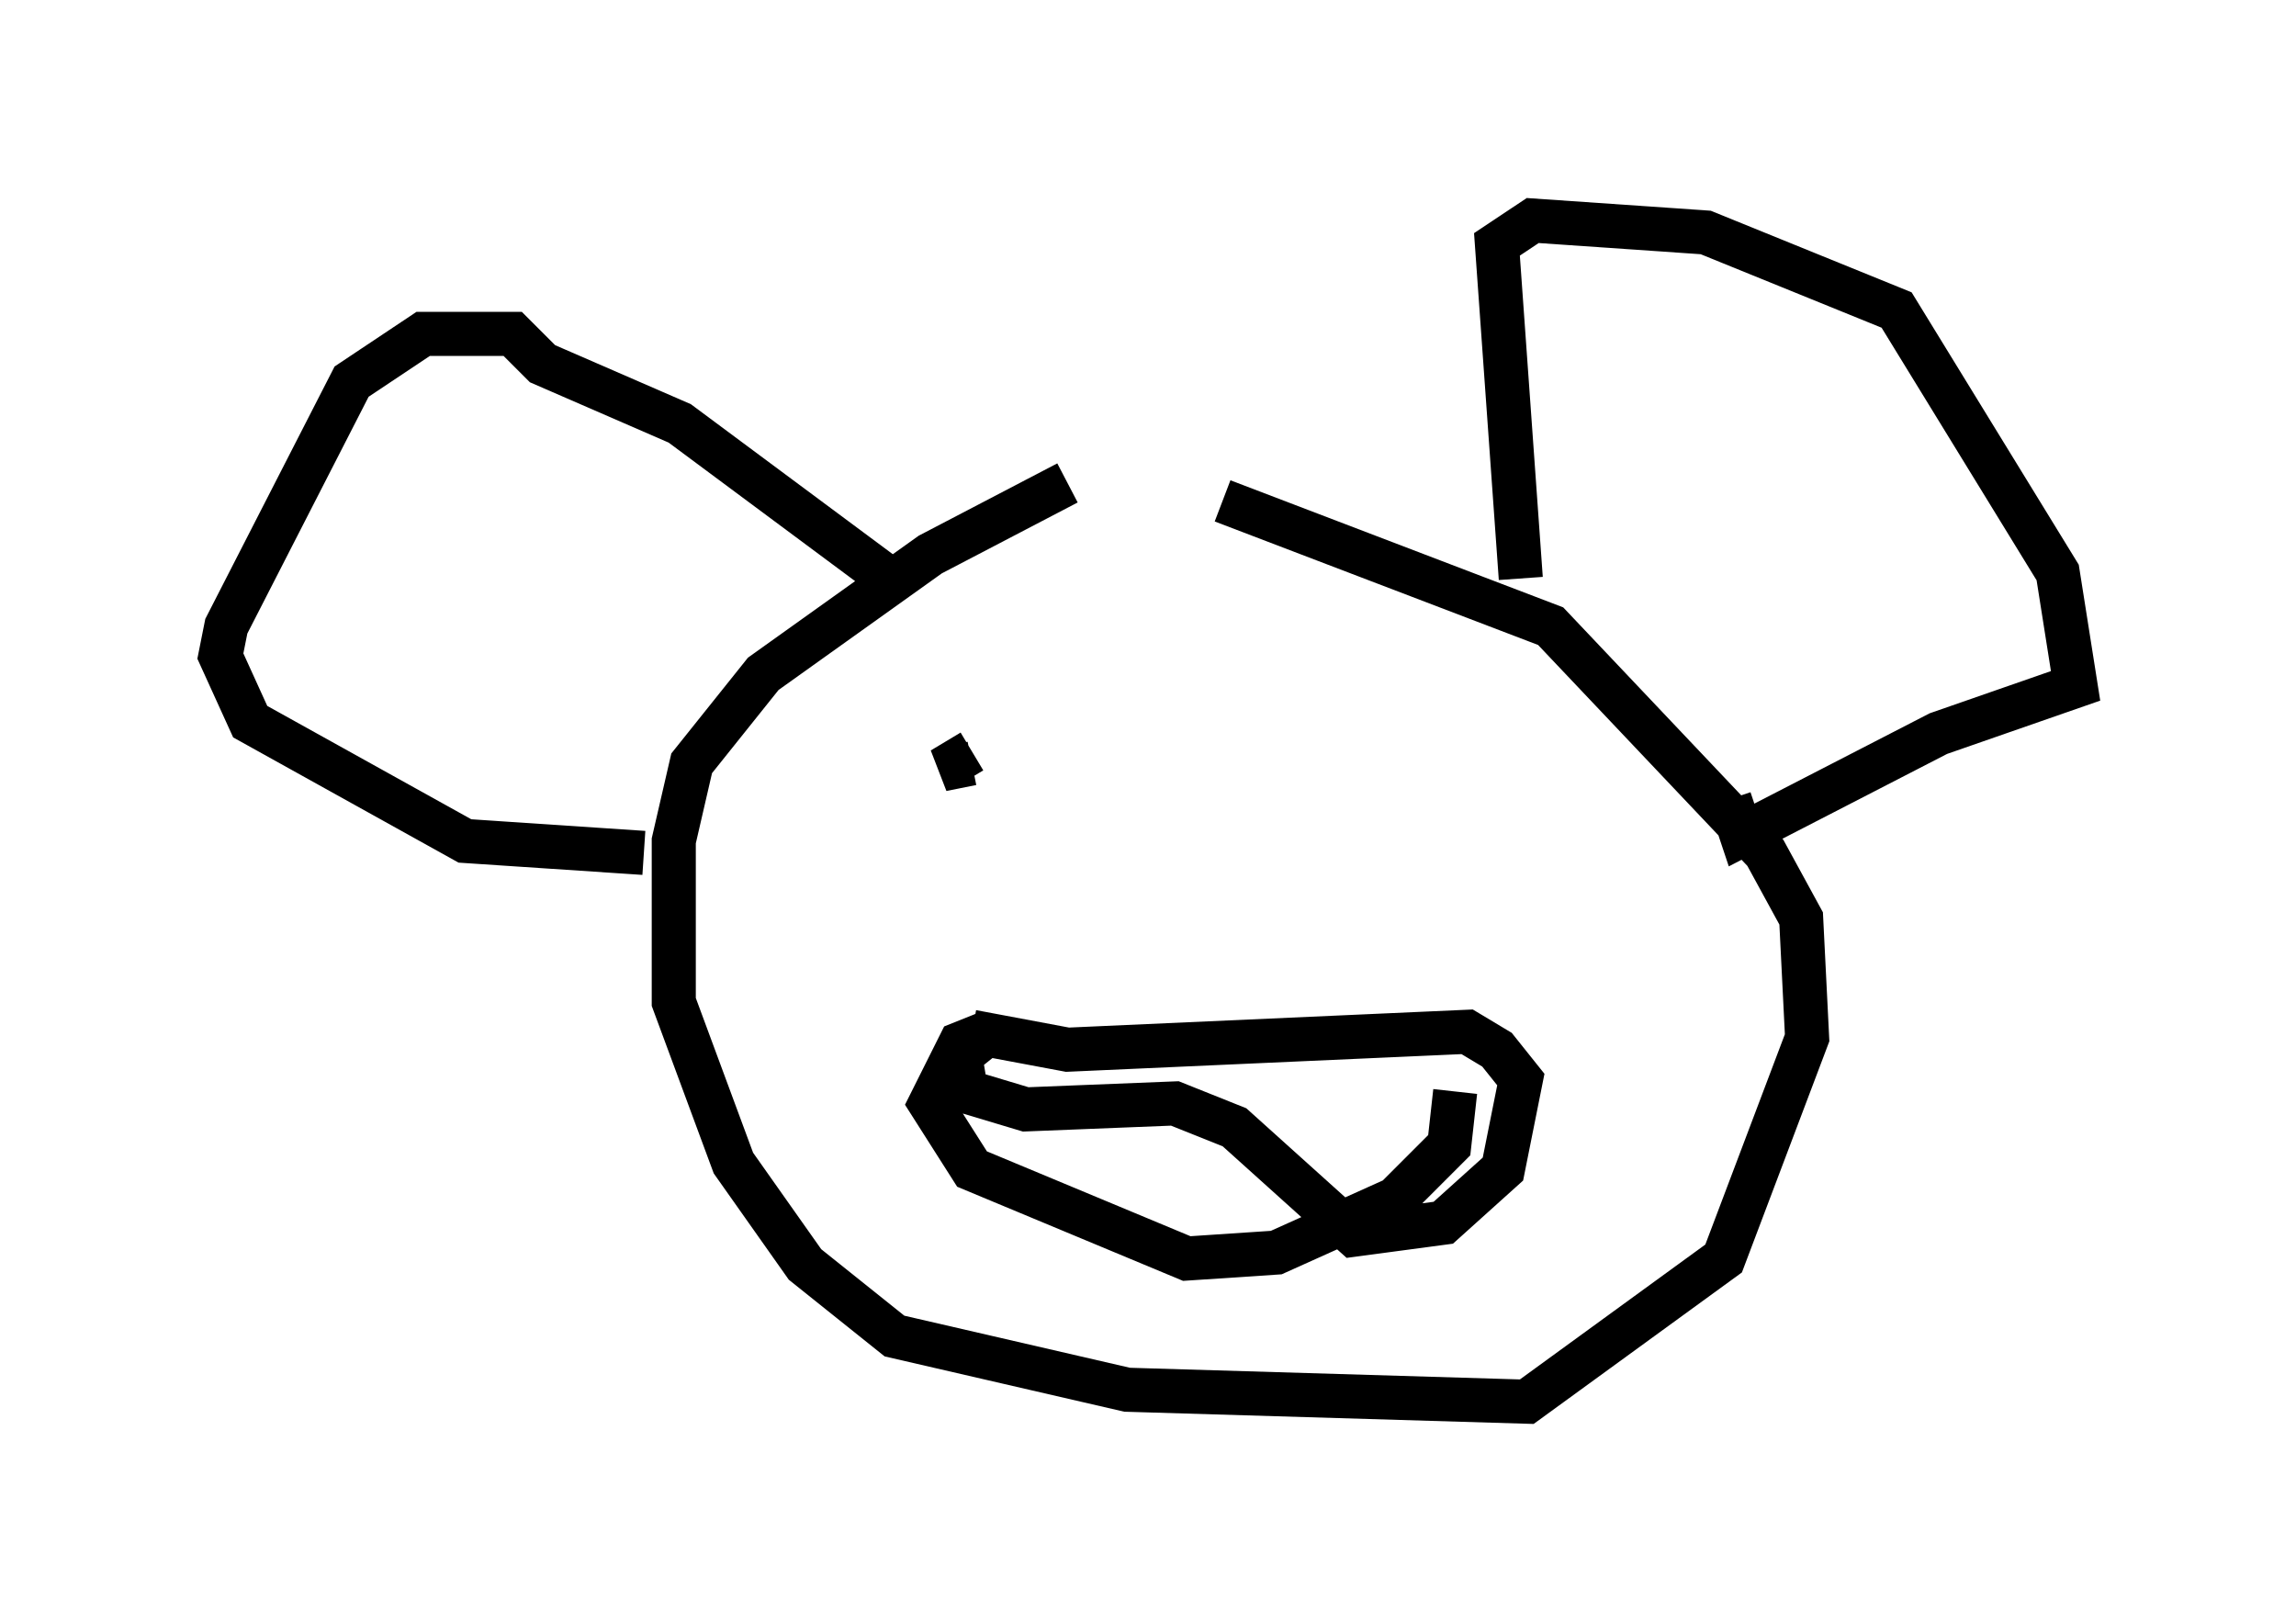 <?xml version="1.0" encoding="utf-8" ?>
<svg baseProfile="full" height="36.793" version="1.1" width="52.083" xmlns="http://www.w3.org/2000/svg" xmlns:ev="http://www.w3.org/2001/xml-events" xmlns:xlink="http://www.w3.org/1999/xlink"><defs /><rect fill="white" height="36.793" width="52.083" x="0" y="0" /><path d="M28.274, 11.901 m-4.059, -0.947 l-3.112, 1.624 -3.789, 2.706 l-1.624, 2.03 -0.406, 1.759 l0.0, 3.654 1.353, 3.654 l1.624, 2.3 2.03, 1.624 l5.277, 1.218 9.066, 0.271 l4.465, -3.248 1.894, -5.007 l-0.135, -2.706 -0.812, -1.488 l-4.871, -5.142 -7.442, -2.842 m-5.683, 12.043 l2.165, 0.406 9.066, -0.406 l0.677, 0.406 0.541, 0.677 l-0.406, 2.03 -1.353, 1.218 l-2.03, 0.271 -2.706, -2.436 l-1.353, -0.541 -3.383, 0.135 l-1.353, -0.406 -0.135, -0.812 l0.677, -0.541 -0.677, 0.271 l-0.677, 1.353 0.947, 1.488 l4.871, 2.03 2.03, -0.135 l2.706, -1.218 1.218, -1.218 l0.135, -1.218 m1.488, -11.637 l-0.541, -7.578 0.812, -0.541 l3.924, 0.271 4.33, 1.759 l3.654, 5.954 0.406, 2.571 l-3.112, 1.083 -4.465, 2.3 l-0.271, -0.812 m-19.08, -5.007 l-4.736, -3.518 -3.112, -1.353 l-0.677, -0.677 -2.03, 0.0 l-1.624, 1.083 -2.842, 5.548 l-0.135, 0.677 0.677, 1.488 l4.871, 2.706 4.059, 0.271 m7.442, -2.03 l-0.677, 0.135 0.677, -0.406 " fill="none" stroke="black" stroke-width="1" /></svg>